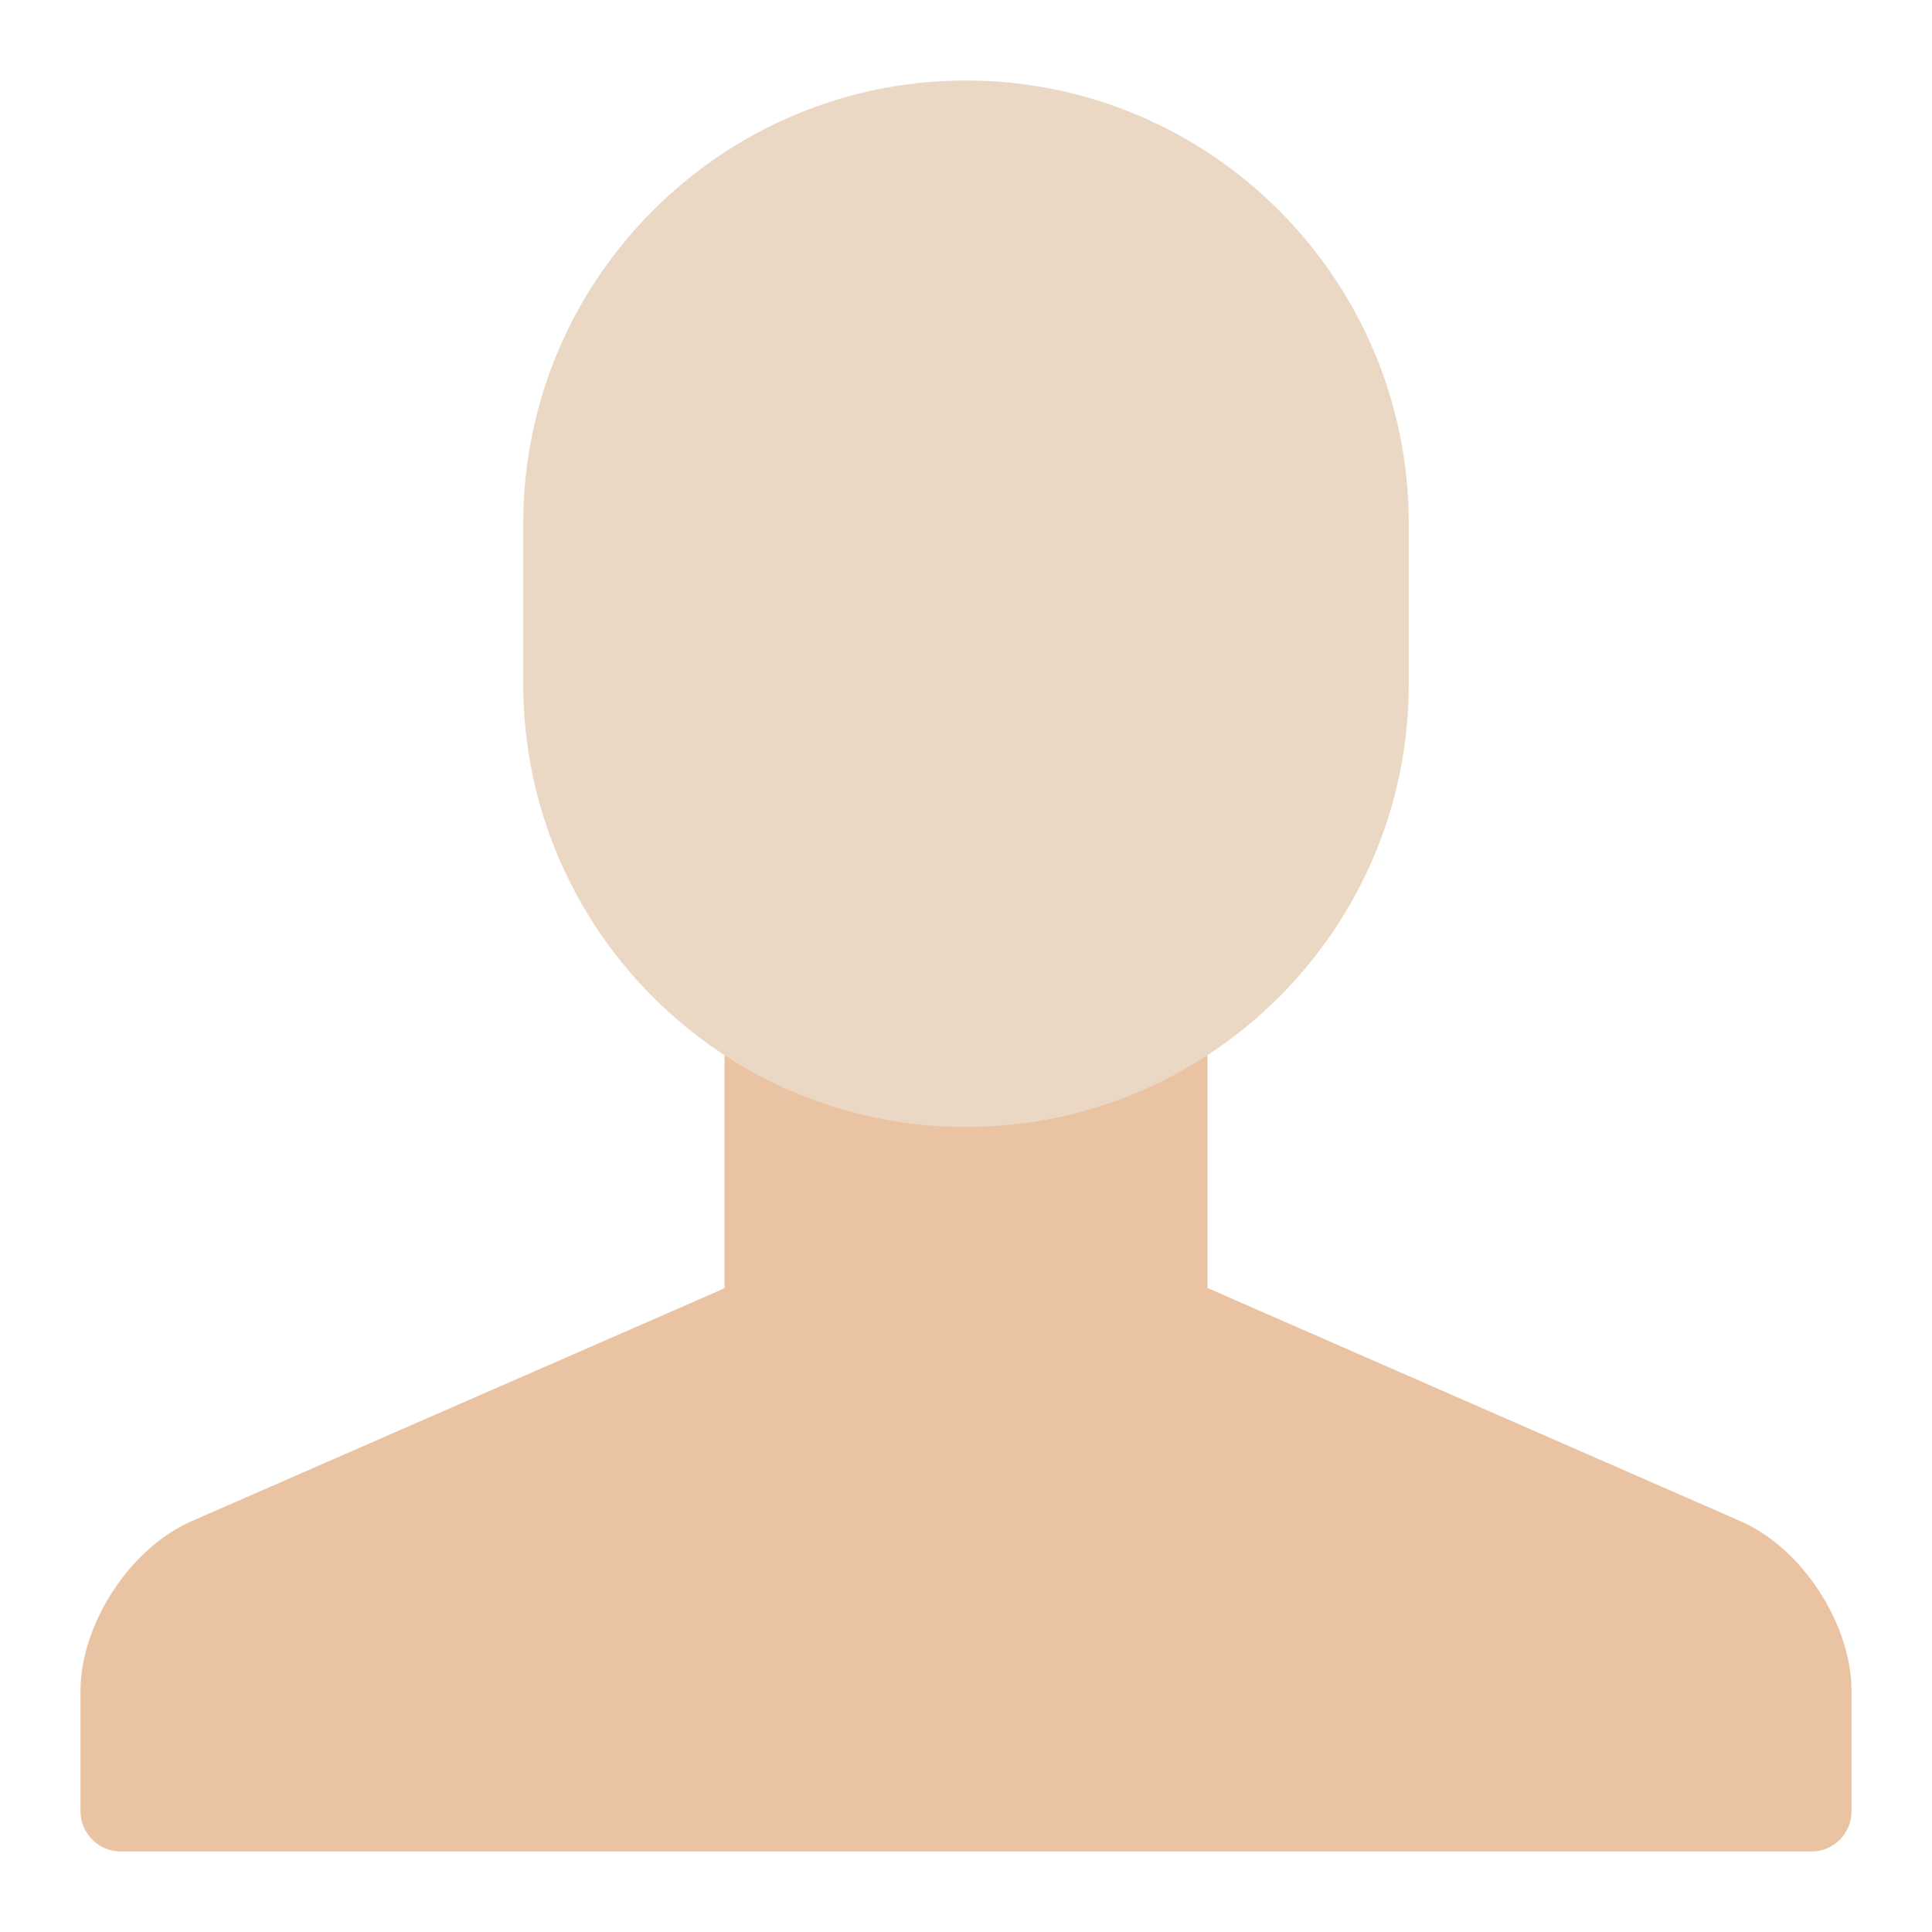 <svg xmlns="http://www.w3.org/2000/svg" xmlns:xlink="http://www.w3.org/1999/xlink" x="0px" y="0px" width="48px" height="48px" viewBox="0 0 48 48"><g >
<path fill-rule="evenodd" clip-rule="evenodd" fill="#EAC3A2" d="M43.25,37.797L30,32V22H18v10l-0.125,0.062
	l-13.121,5.734C3.233,38.461,2,40.35,2,42.009v2.988C2,45.551,2.45,46,3.002,46h41.997
	C45.552,46,46,45.562,46,44.997v-2.988C46,40.347,44.771,38.462,43.25,37.797z"/>
<path fill="#EAD8C5" d="M24,28c-6.065,0-11-4.935-11-11v-4c0-6.065,4.935-11,11-11s11,4.935,11,11v4
	C35,23.065,30.065,28,24,28z"/>
</g></svg>